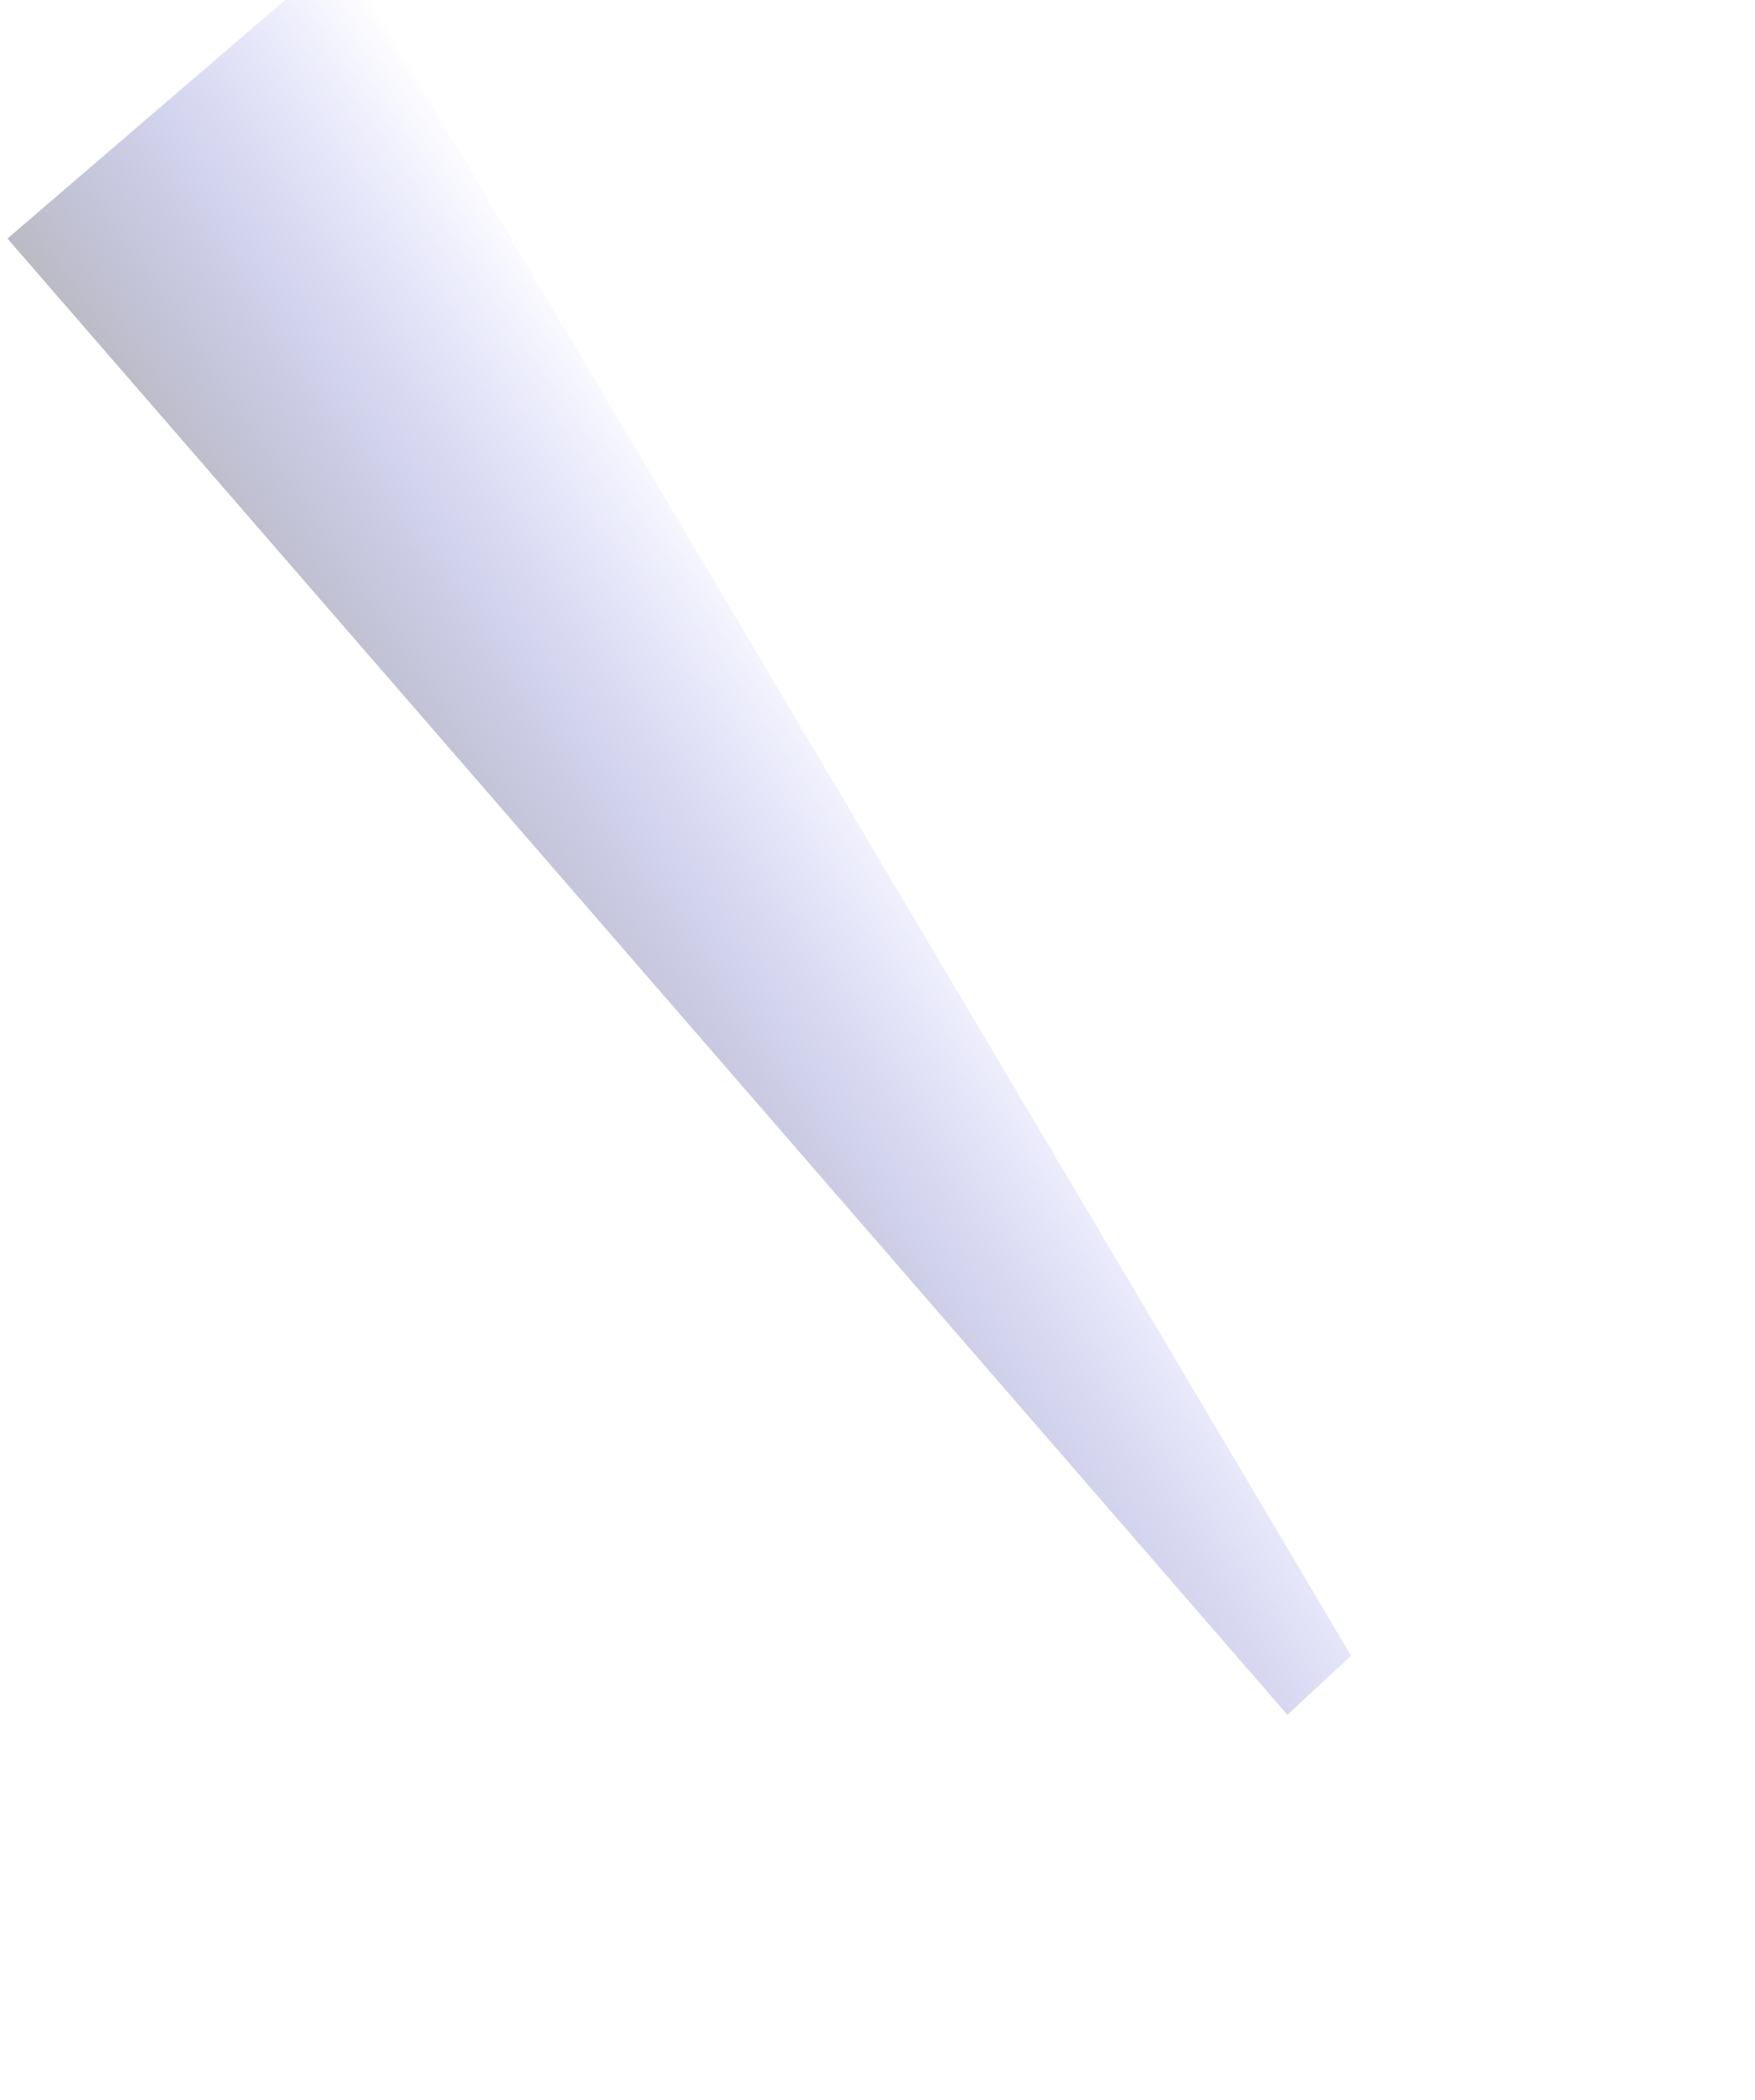 <svg width="535" height="640" viewBox="0 0 535 640" fill="none" xmlns="http://www.w3.org/2000/svg">
<g filter="url(#filter0_f_21_588)">
<path d="M392.454 522.675L2.269 72.71L104.043 -14.724L411.87 504.657L392.454 522.675Z" fill="url(#paint0_linear_21_588)" fill-opacity="0.5"/>
</g>
<defs>
<filter id="filter0_f_21_588" x="-120.168" y="-137.161" width="654.476" height="782.273" filterUnits="userSpaceOnUse" color-interpolation-filters="sRGB">
<feFlood flood-opacity="0" result="BackgroundImageFix"/>
<feBlend mode="normal" in="SourceGraphic" in2="BackgroundImageFix" result="shape"/>
<feGaussianBlur stdDeviation="61.219" result="effect1_foregroundBlur_21_588"/>
</filter>
<linearGradient id="paint0_linear_21_588" x1="171.476" y1="320.572" x2="281.612" y2="245.386" gradientUnits="userSpaceOnUse">
<stop stop-color="#767689"/>
<stop offset="1" stop-color="#3D43F5" stop-opacity="0"/>
</linearGradient>
</defs>
</svg>
